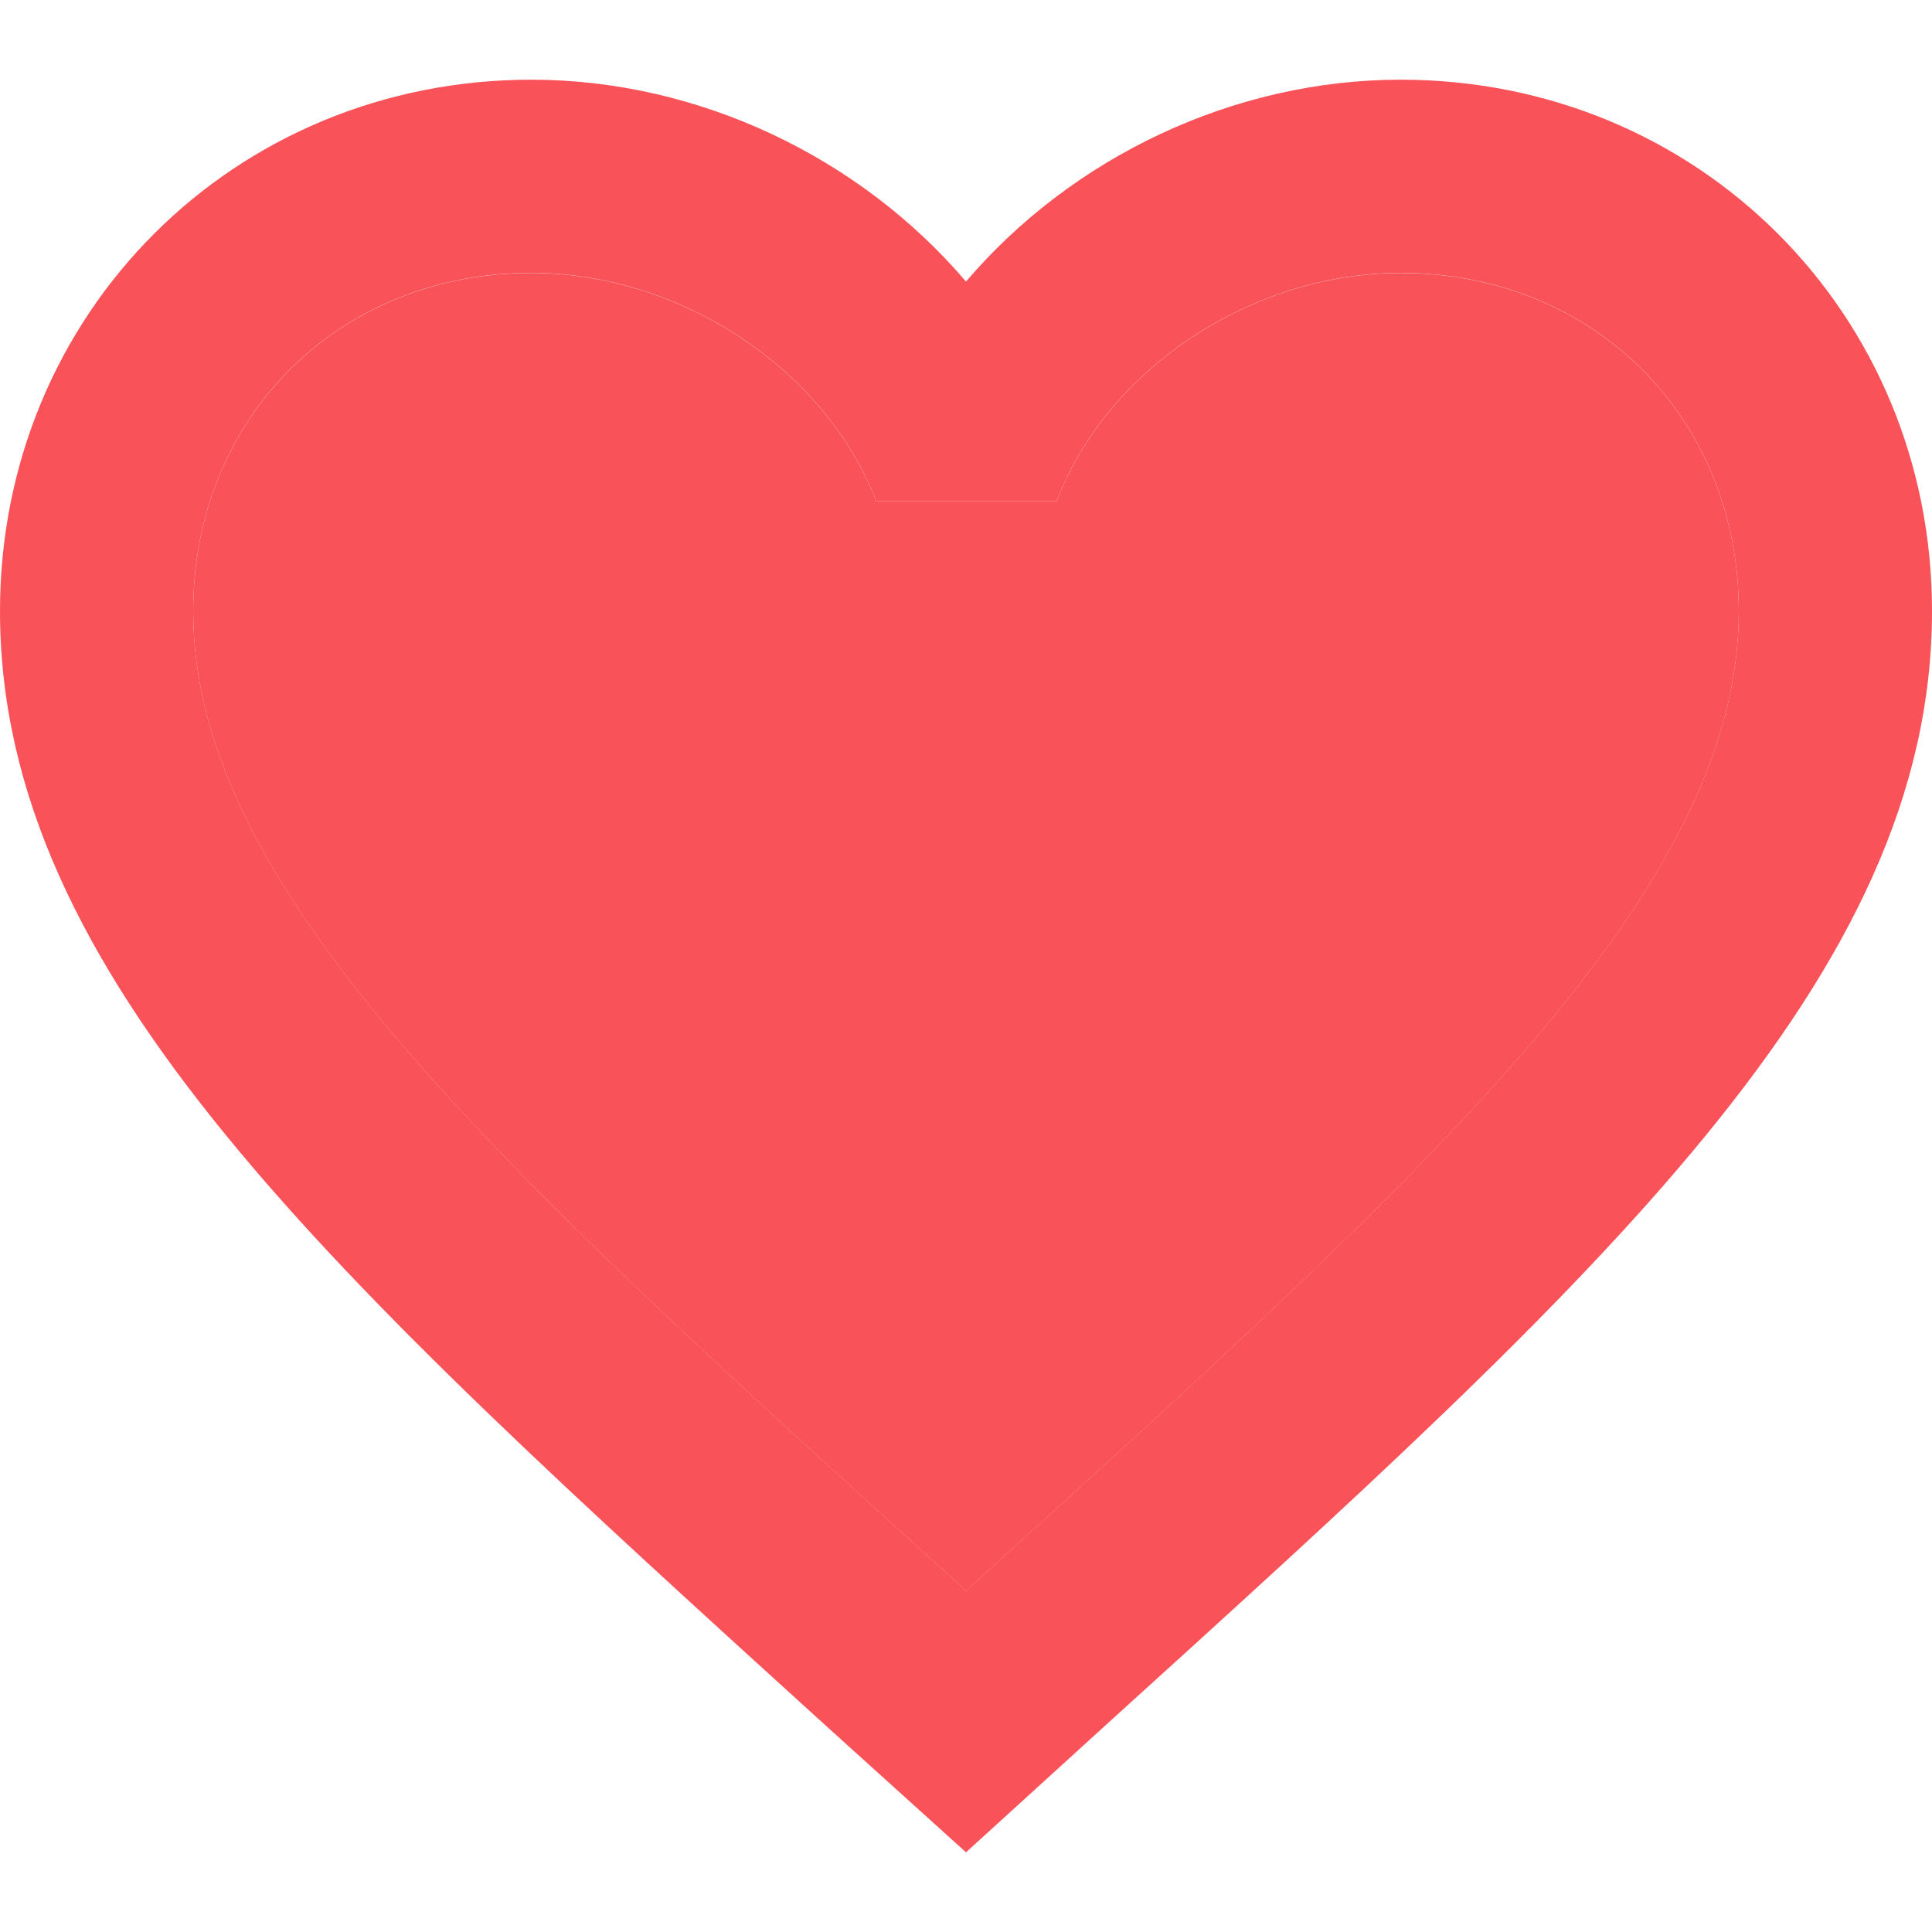 <svg width="16" height="16" viewBox="0 0 16 16" fill="none" xmlns="http://www.w3.org/2000/svg">
<g clip-path="url(#clip0_614_665)">
<path d="M11.6 0.66C10.208 0.66 8.872 1.308 8 2.332C7.128 1.308 5.792 0.66 4.4 0.66C1.936 0.66 0 2.596 0 5.06C0 8.084 2.72 10.548 6.84 14.292L8 15.34L9.16 14.284C13.28 10.548 16 8.084 16 5.06C16 2.596 14.064 0.66 11.6 0.66ZM8.08 13.1L8 13.18L7.92 13.1C4.112 9.652 1.6 7.372 1.6 5.06C1.6 3.46 2.8 2.26 4.4 2.26C5.632 2.26 6.832 3.052 7.256 4.148H8.752C9.168 3.052 10.368 2.26 11.6 2.26C13.2 2.26 14.4 3.46 14.4 5.06C14.4 7.372 11.888 9.652 8.08 13.1Z" fill="#F95258"/>
<path d="M8.08 13.101L8 13.181L7.92 13.101C4.112 9.653 1.6 7.373 1.6 5.061C1.6 3.461 2.8 2.261 4.4 2.261C5.632 2.261 6.832 3.053 7.256 4.149H8.752C9.168 3.053 10.368 2.261 11.6 2.261C13.2 2.261 14.4 3.461 14.4 5.061C14.4 7.373 11.888 9.653 8.08 13.101Z" fill="#F95258"/>
</g>
<defs>
<clipPath id="clip0_614_665">
<rect width="16" height="16" fill="white"/>
</clipPath>
</defs>
</svg>
